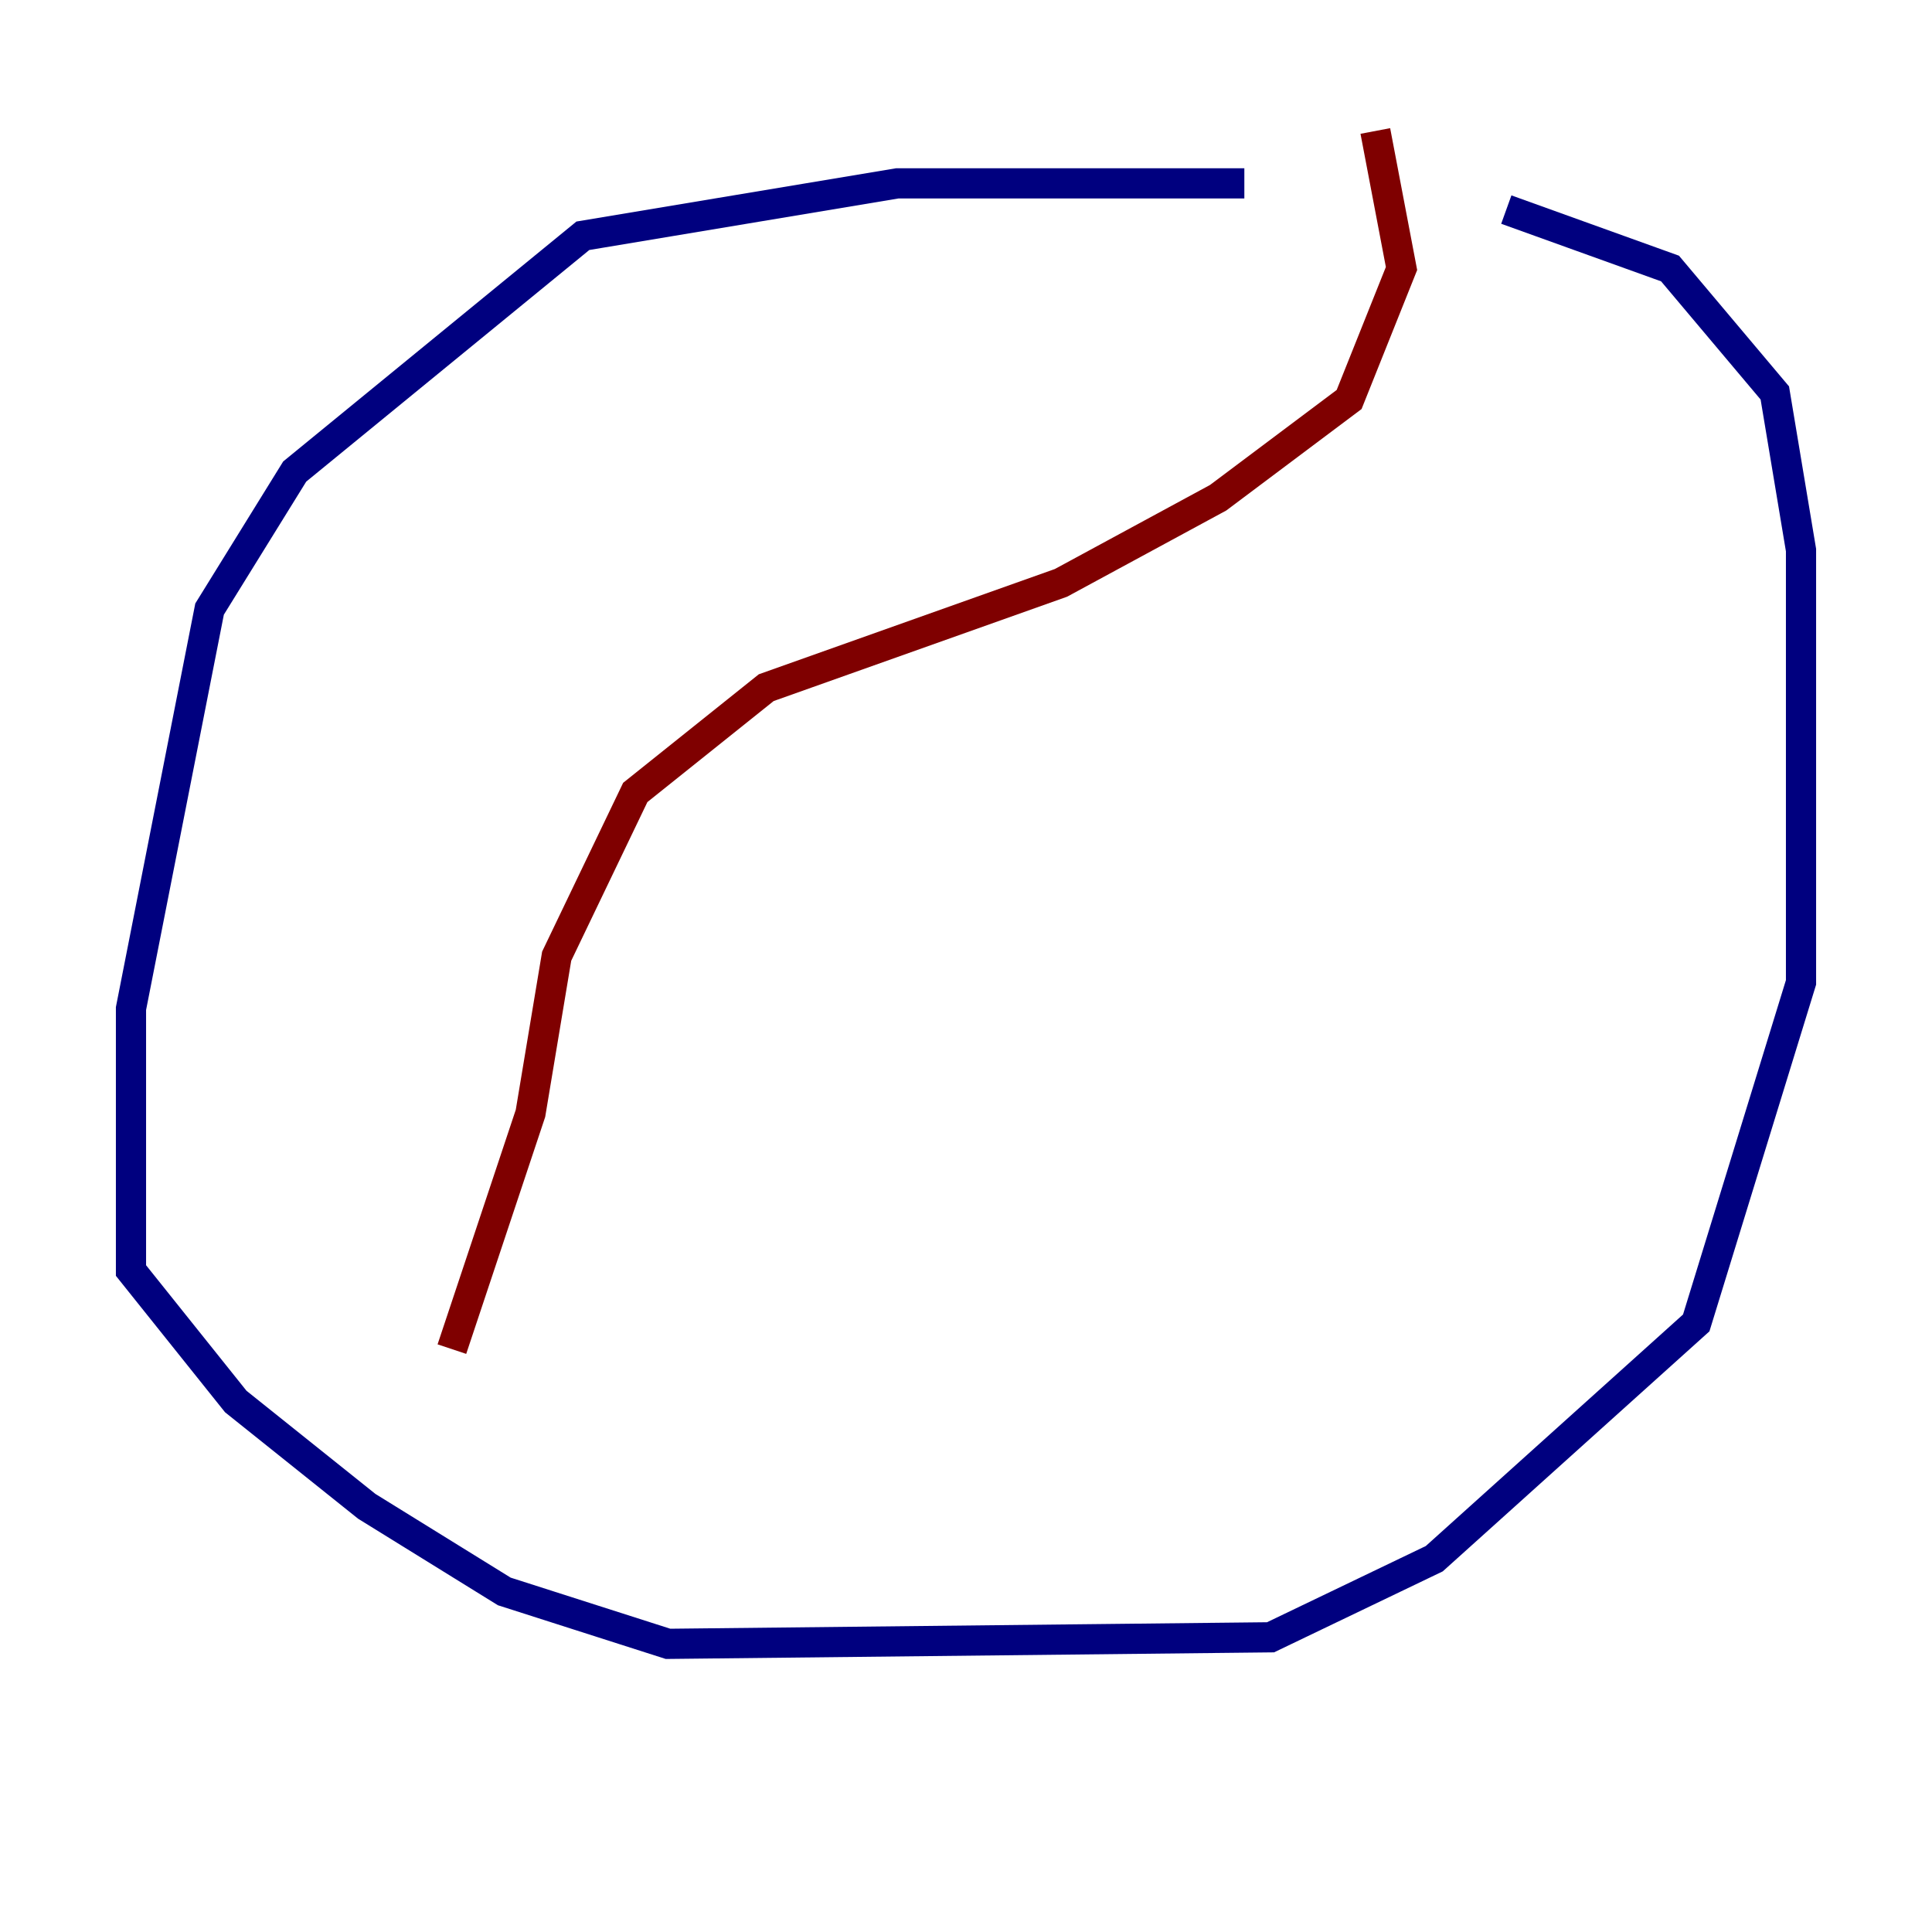 <?xml version="1.0" encoding="utf-8" ?>
<svg baseProfile="tiny" height="128" version="1.2" viewBox="0,0,128,128" width="128" xmlns="http://www.w3.org/2000/svg" xmlns:ev="http://www.w3.org/2001/xml-events" xmlns:xlink="http://www.w3.org/1999/xlink"><defs /><polyline fill="none" points="82.441,12.149 59.444,12.149 38.617,15.62 19.525,31.241 13.885,40.352 8.678,66.82 8.678,84.176 15.62,92.854 24.298,99.797 33.41,105.437 44.258,108.909 84.176,108.475 95.024,103.268 112.38,87.647 119.322,65.085 119.322,36.447 117.586,26.034 110.644,17.79 99.797,13.885" stroke="#00007f" stroke-width="2" /><polyline fill="none" points="91.119,8.678 92.854,17.79 89.383,26.468 80.705,32.976 70.291,38.617 50.766,45.559 42.088,52.502 36.881,63.349 35.146,73.763 29.939,89.383" stroke="#7f0000" stroke-width="2" /></svg>